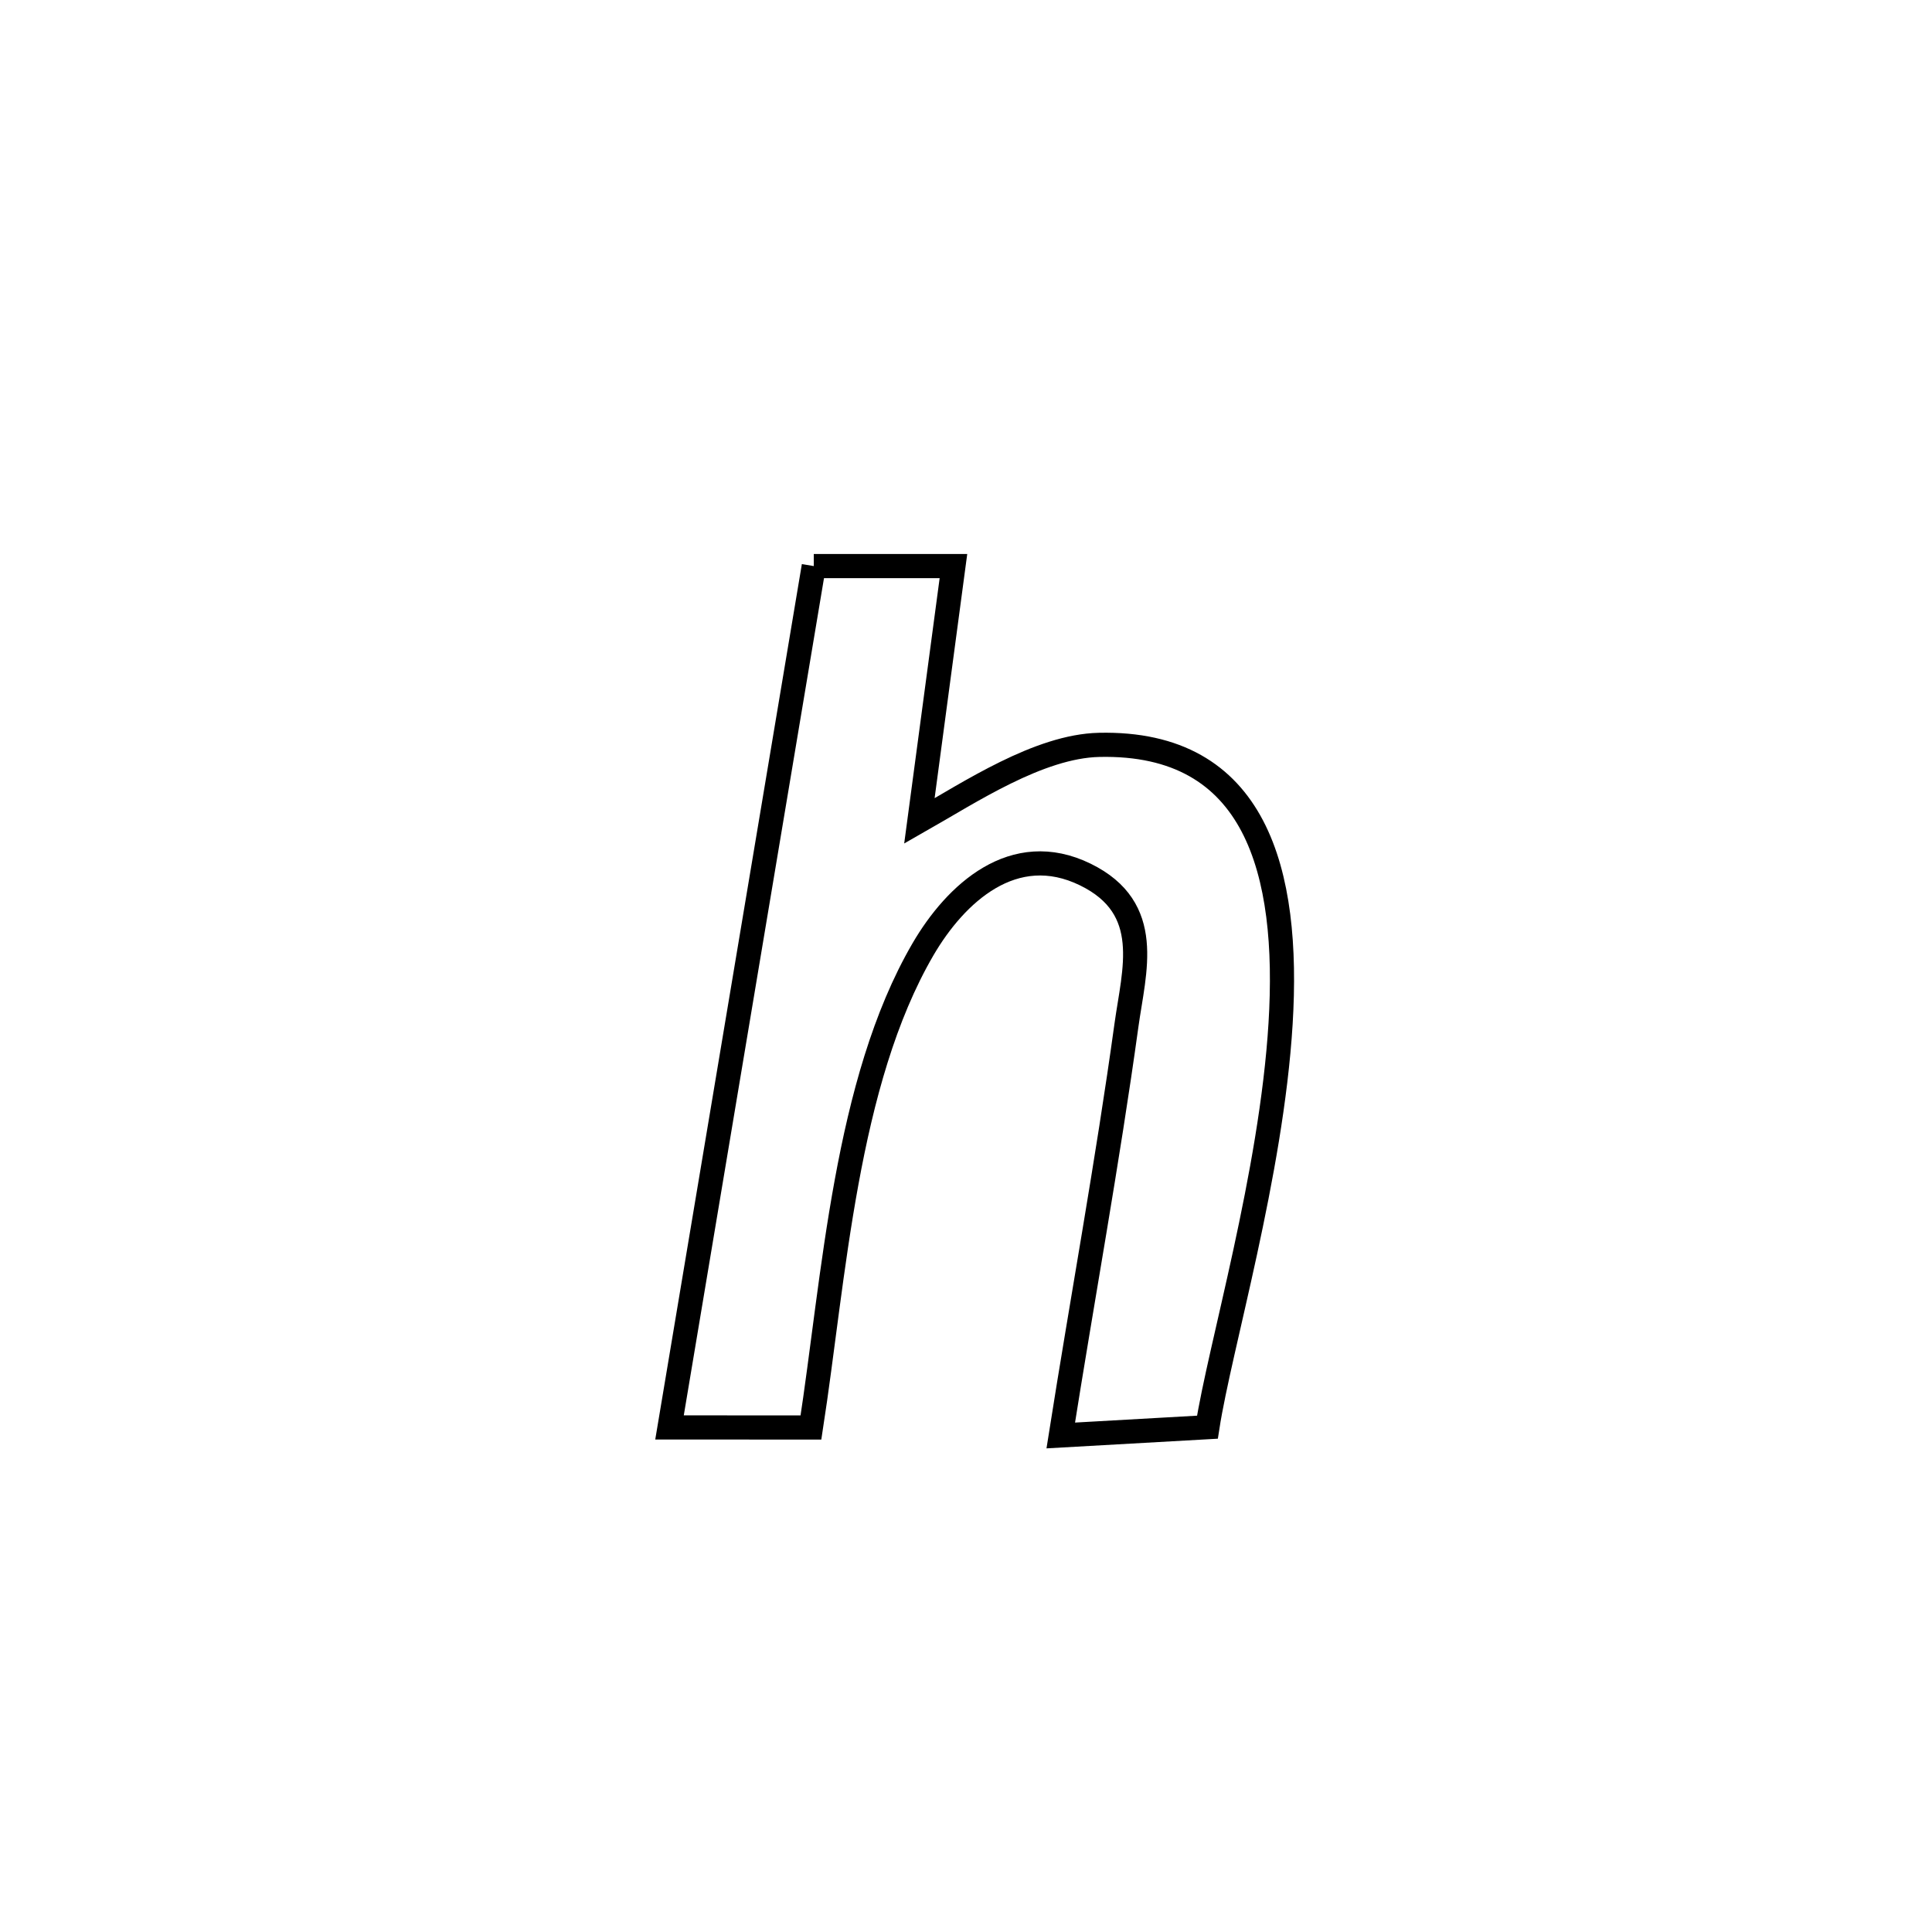 <svg xmlns="http://www.w3.org/2000/svg" viewBox="0.0 0.0 24.0 24.0" height="200px" width="200px"><path fill="none" stroke="black" stroke-width=".3" stroke-opacity="1.0"  filling="0" d="M10.109 7.032 L10.109 7.032 C10.687 7.032 11.266 7.032 11.844 7.032 L11.844 7.032 C11.703 8.087 11.562 9.142 11.421 10.198 L11.421 10.198 C12.049 9.841 12.907 9.27 13.653 9.253 C15.608 9.209 16.022 10.831 15.908 12.712 C15.794 14.593 15.153 16.734 14.999 17.729 L14.999 17.729 C14.392 17.763 13.784 17.798 13.177 17.832 L13.177 17.832 C13.445 16.135 13.758 14.439 13.993 12.737 C14.087 12.056 14.339 11.283 13.483 10.864 C12.592 10.428 11.87 11.1 11.466 11.792 C10.503 13.445 10.361 15.876 10.074 17.733 L10.074 17.733 C9.488 17.733 8.903 17.732 8.317 17.732 L8.317 17.732 C8.616 15.949 8.914 14.166 9.213 12.382 C9.512 10.599 9.81 8.815 10.109 7.032 L10.109 7.032"></path></svg>